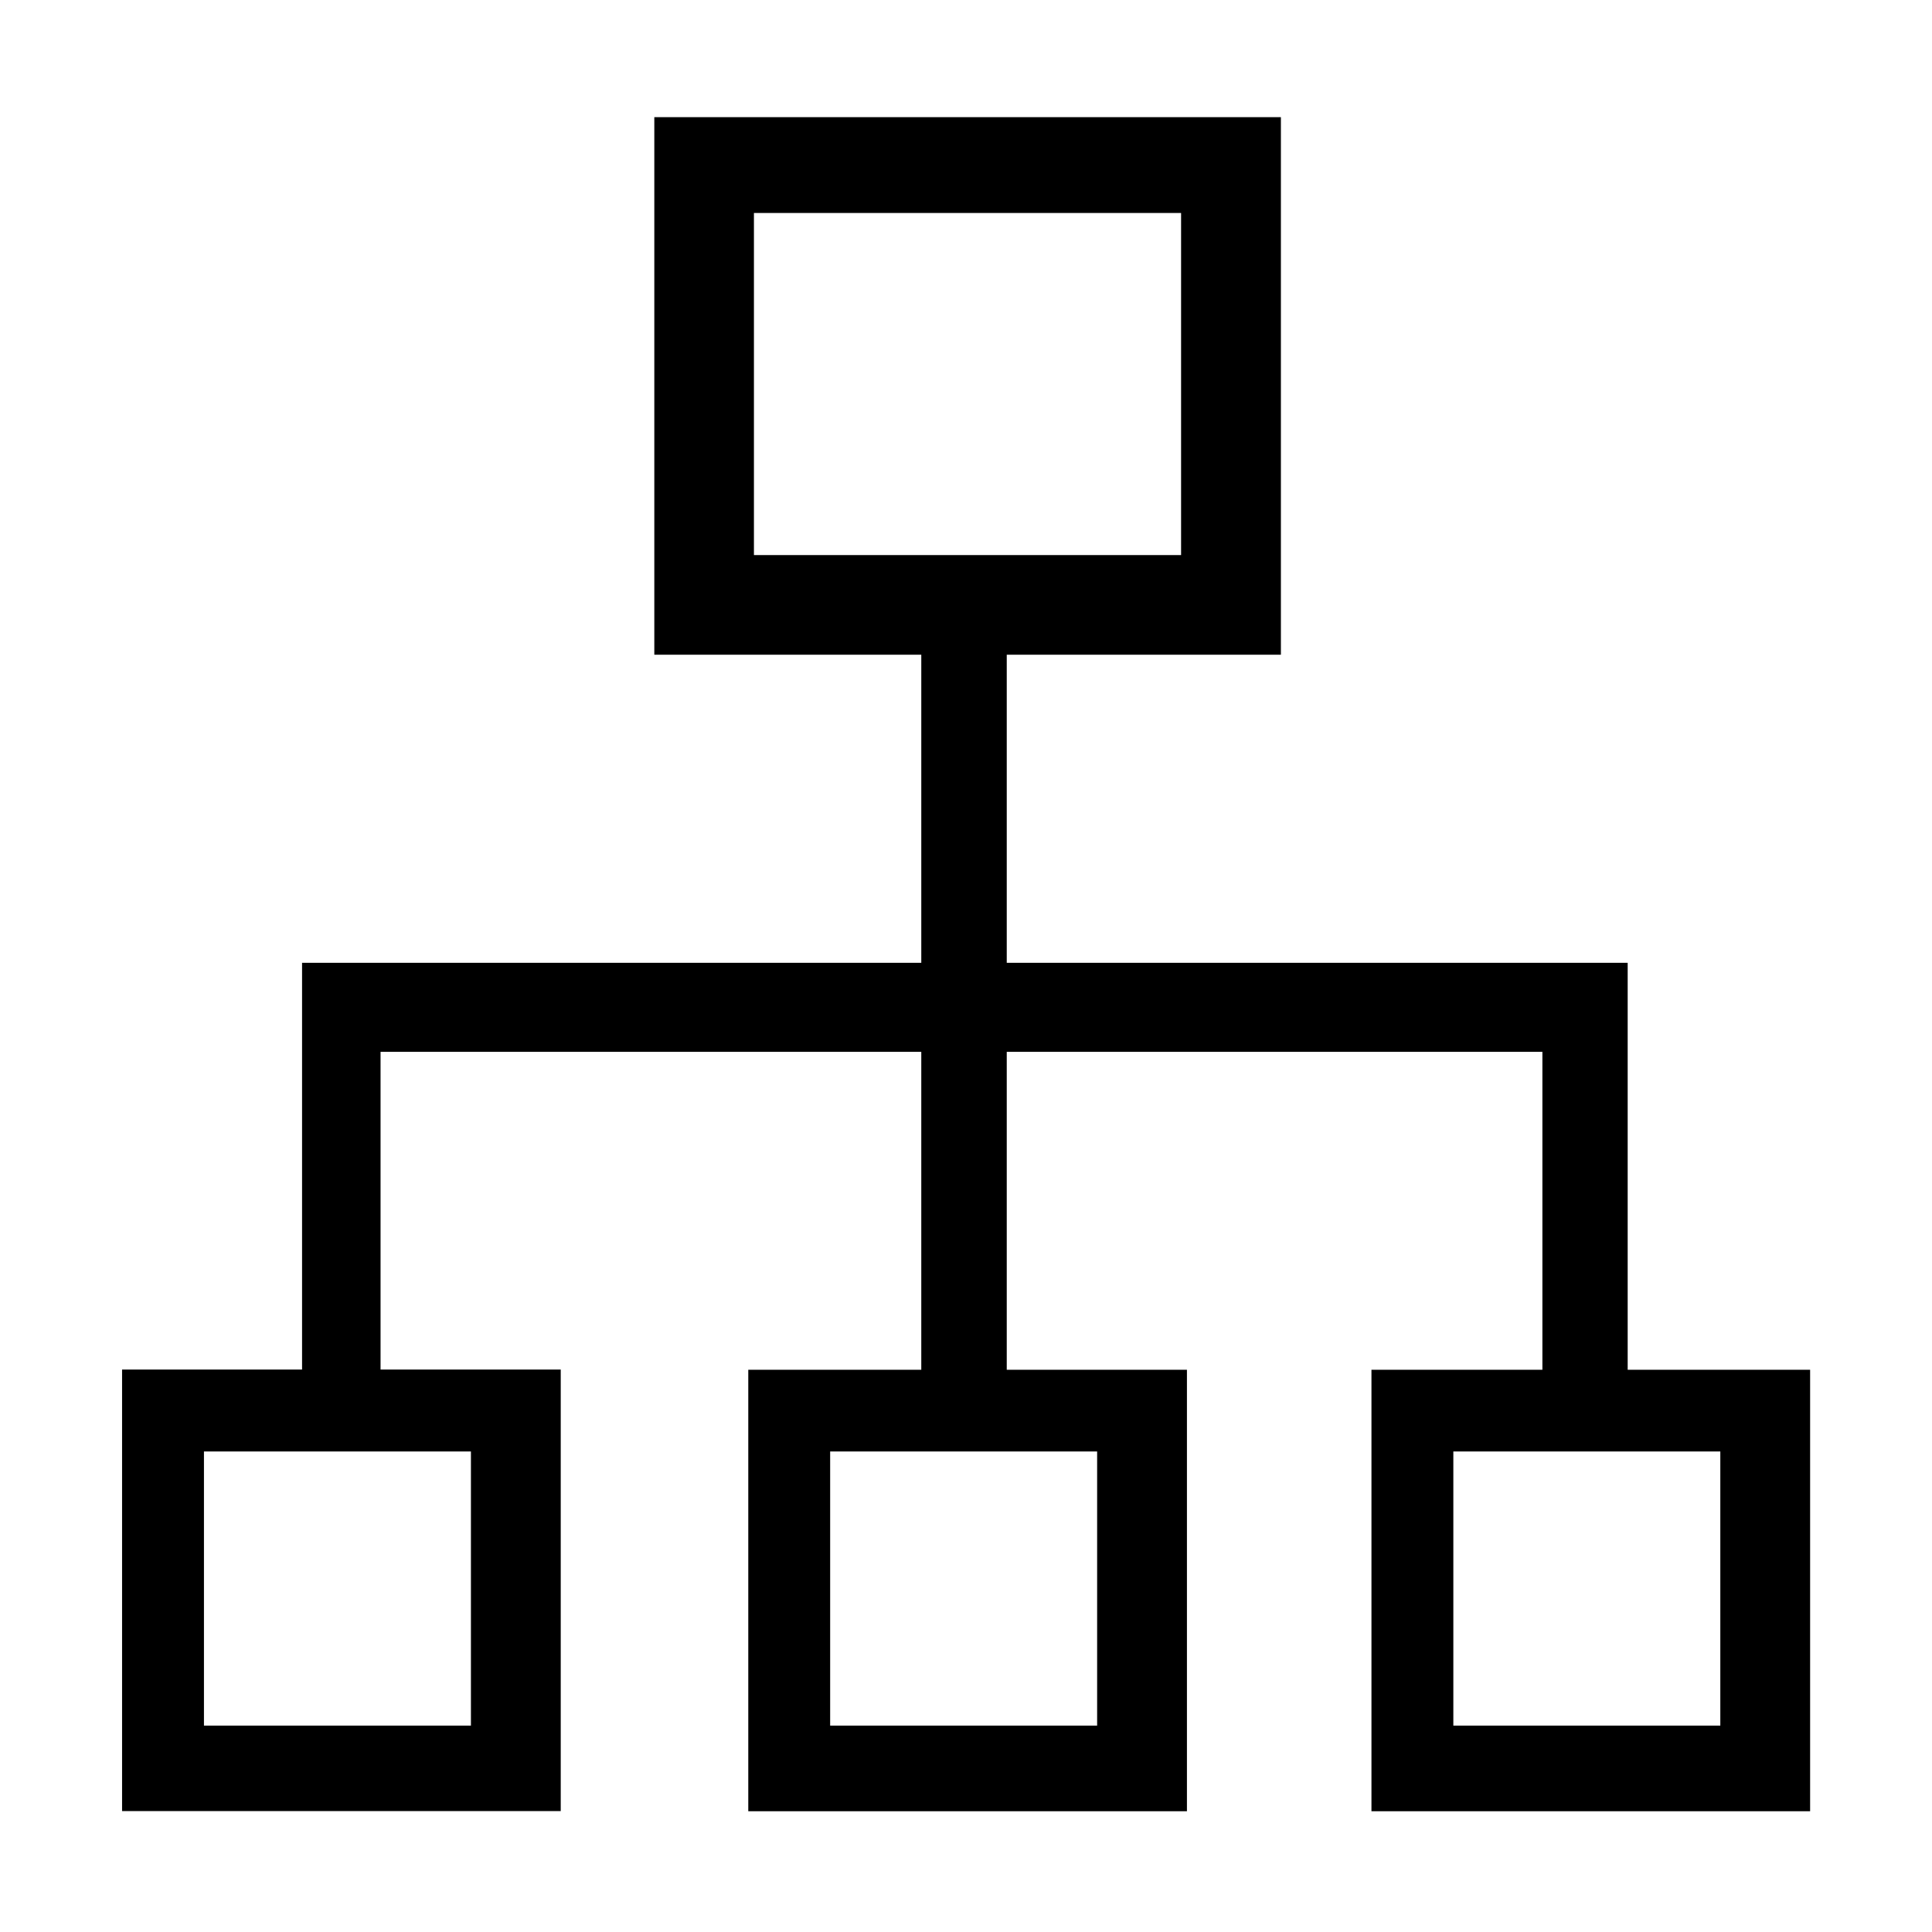 <?xml version="1.0" standalone="no"?><!DOCTYPE svg PUBLIC "-//W3C//DTD SVG 1.1//EN" "http://www.w3.org/Graphics/SVG/1.1/DTD/svg11.dtd"><svg t="1553048509725" class="icon" style="" viewBox="0 0 1024 1024" version="1.1" xmlns="http://www.w3.org/2000/svg" p-id="38819" xmlns:xlink="http://www.w3.org/1999/xlink" width="200" height="200"><defs><style type="text/css"></style></defs><path d="M862.7 725.9V510.3H533.6V347h145.3V62.1H346.8V347h141.5v163.3H160.1v215.6H64.7v234h232.5v-234h-95.5V557.5h286.6V726h-91.7v234h232.5V726h-95.5V557.5h283.9V726h-90.6v234h232.5V726h-96.7z m-613.1 43.4v145.3H108.1V769.3h141.5z m331.9 0v145.3H440V769.3h141.5zM399.6 294.2V112.9H626v181.3H399.6z m512.2 620.4H770.3V769.3h141.5v145.3z" p-id="38820"></path></svg>